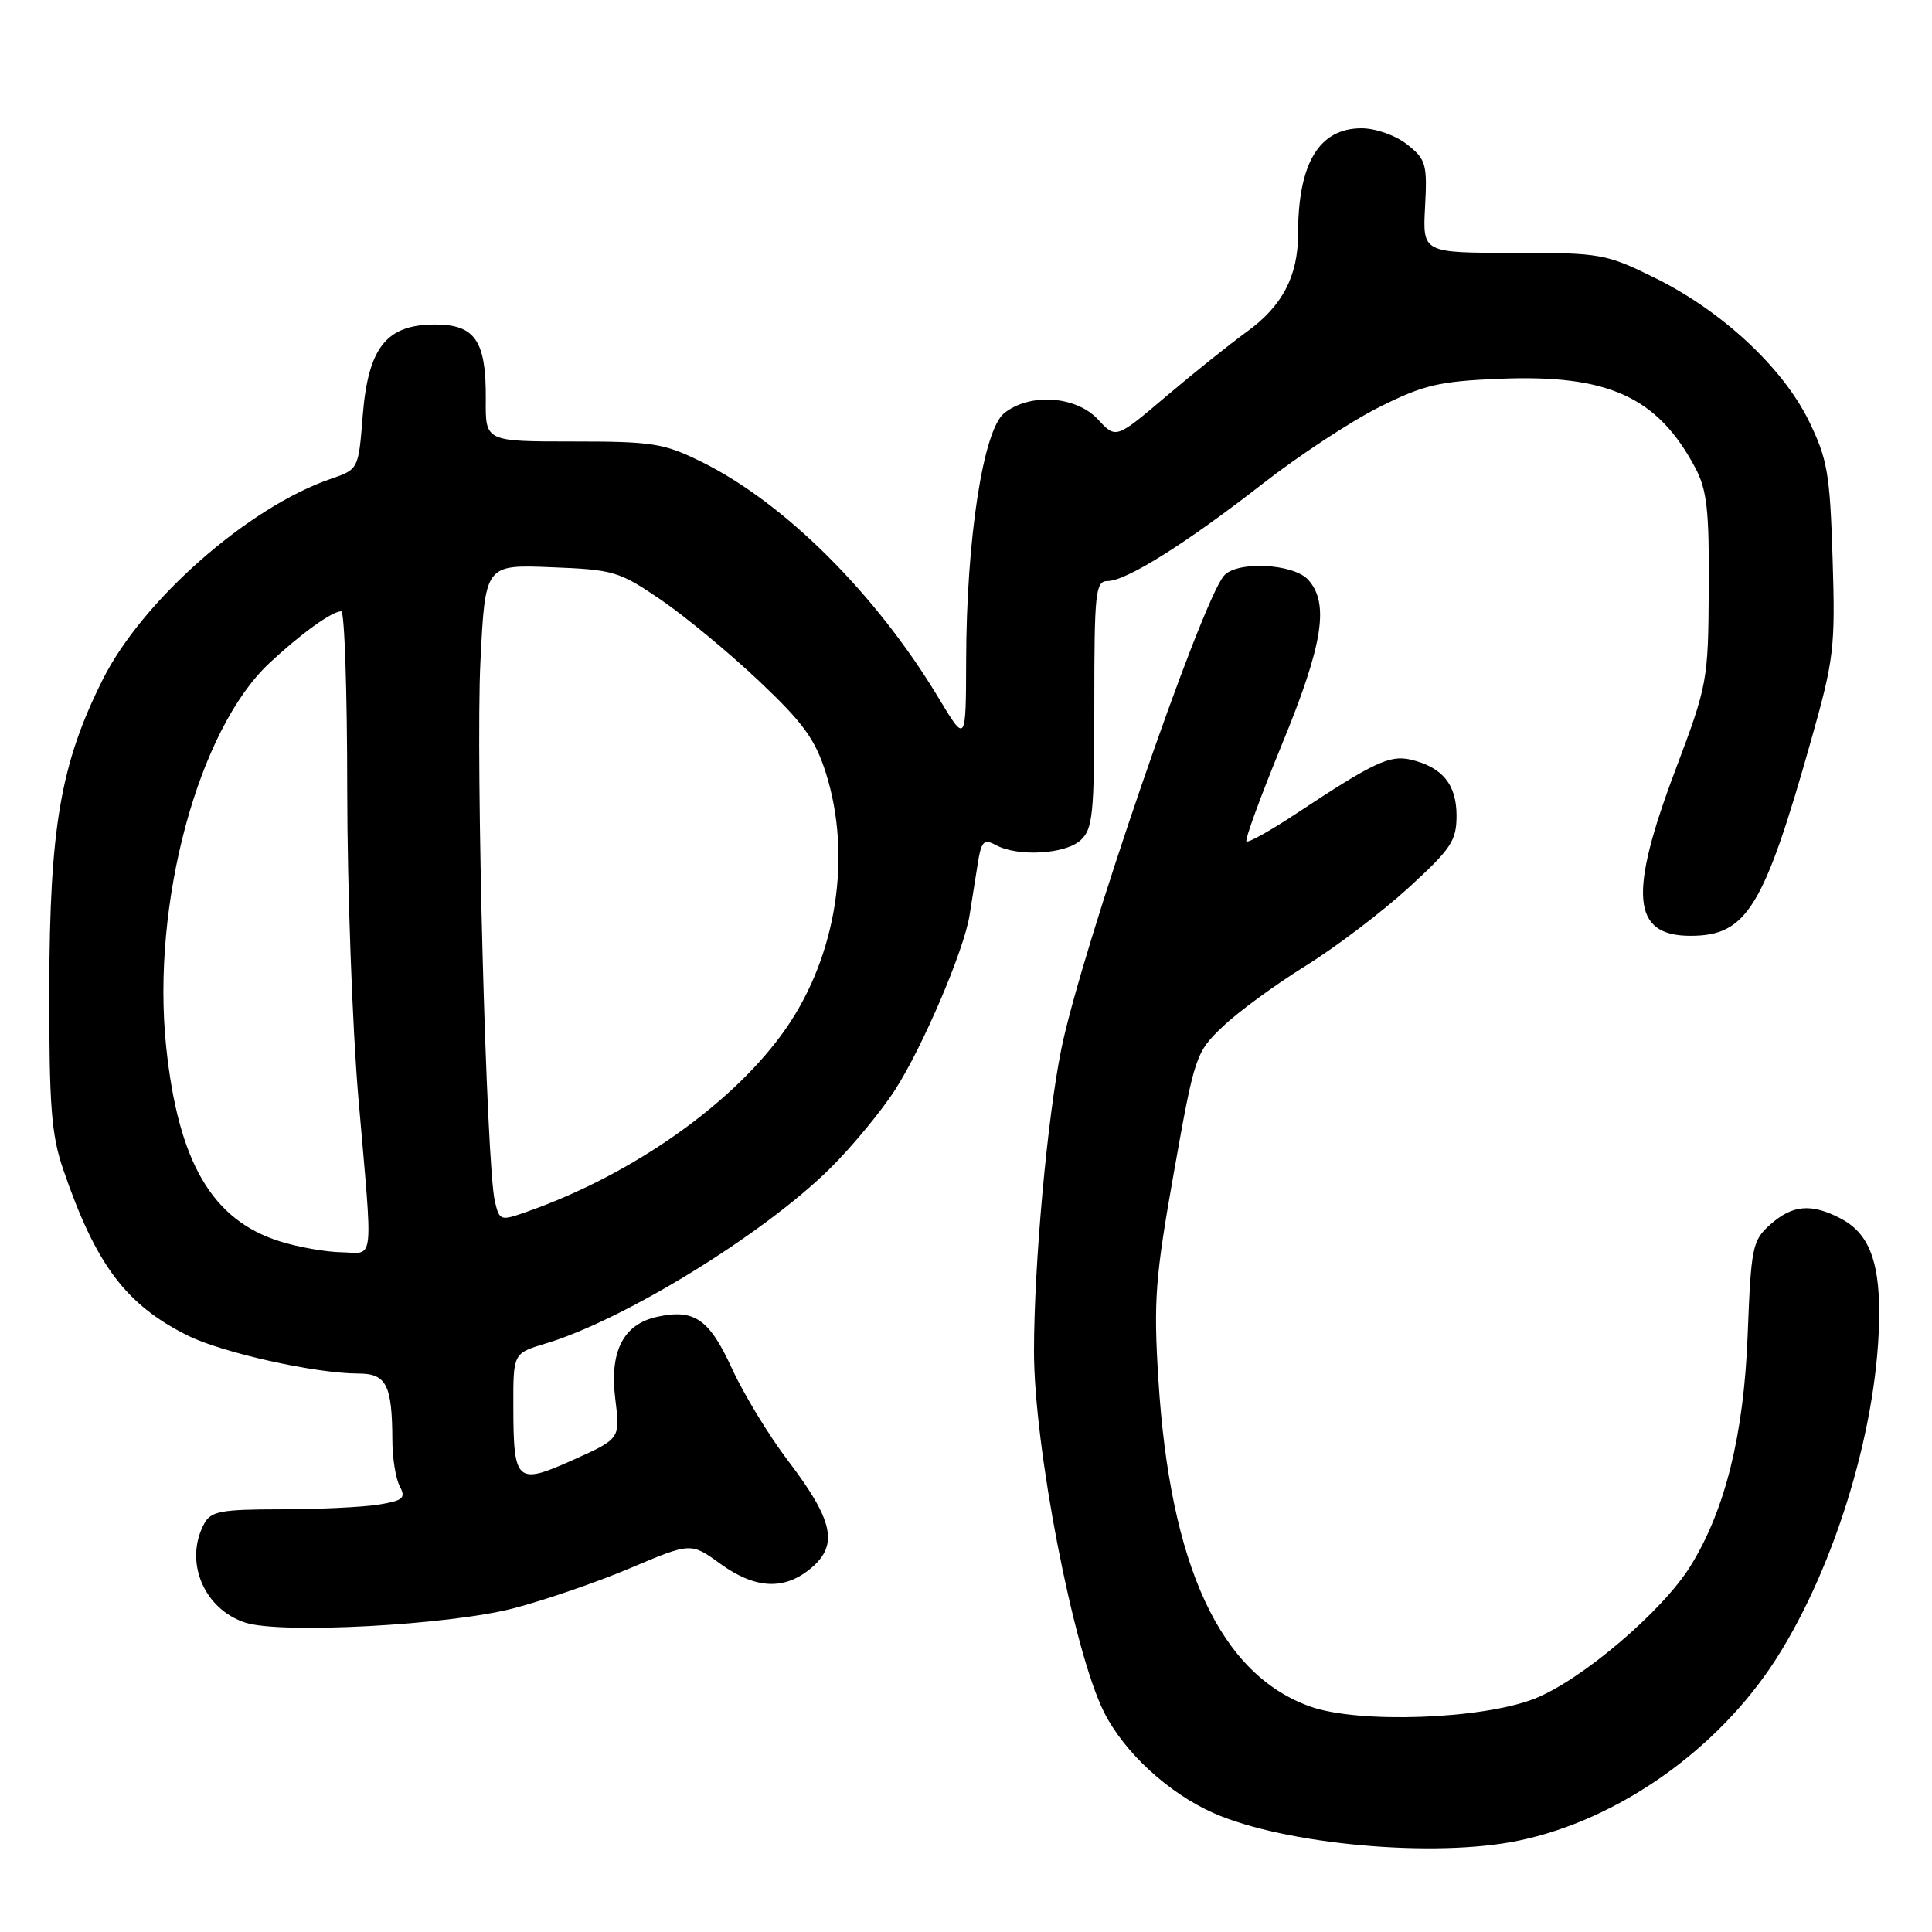 <?xml version="1.0" encoding="UTF-8" standalone="no"?>
<!DOCTYPE svg PUBLIC "-//W3C//DTD SVG 1.1//EN" "http://www.w3.org/Graphics/SVG/1.1/DTD/svg11.dtd" >
<svg xmlns="http://www.w3.org/2000/svg" xmlns:xlink="http://www.w3.org/1999/xlink" version="1.1" viewBox="0 0 256 256">
 <g >
 <path fill="currentColor"
d=" M 201.20 243.90 C 214.41 241.17 227.66 231.82 235.35 219.81 C 243.36 207.28 249.00 188.33 249.00 173.92 C 249.00 166.89 247.53 163.33 243.85 161.43 C 239.99 159.43 237.51 159.65 234.58 162.25 C 232.19 164.38 232.03 165.19 231.57 177.00 C 231.06 190.13 228.60 200.06 224.01 207.49 C 220.28 213.51 209.55 222.64 203.32 225.09 C 196.35 227.82 180.05 228.40 173.66 226.14 C 161.71 221.92 155.03 207.56 153.49 182.77 C 152.84 172.34 153.07 169.28 155.56 155.27 C 158.30 139.85 158.45 139.42 162.05 136.00 C 164.07 134.07 168.99 130.47 172.97 128.00 C 176.96 125.53 183.09 120.87 186.61 117.66 C 192.29 112.47 193.00 111.41 193.00 108.07 C 193.00 103.95 191.12 101.65 186.95 100.66 C 184.16 100.01 182.07 100.99 171.92 107.70 C 168.43 110.02 165.39 111.72 165.16 111.49 C 164.93 111.27 167.06 105.47 169.87 98.62 C 175.30 85.43 176.17 79.95 173.35 76.83 C 171.38 74.65 163.82 74.30 162.16 76.31 C 159.04 80.07 143.27 125.98 140.63 139.00 C 138.77 148.14 137.02 167.49 137.01 179.00 C 137.00 191.69 142.23 218.74 146.27 226.83 C 148.94 232.18 154.80 237.58 160.80 240.24 C 170.24 244.41 190.06 246.21 201.20 243.90 Z  M 68.00 213.12 C 72.12 212.05 79.11 209.65 83.52 207.78 C 91.54 204.38 91.54 204.38 95.42 207.19 C 100.13 210.60 104.00 210.76 107.57 207.70 C 111.12 204.64 110.39 201.40 104.38 193.50 C 101.87 190.20 98.54 184.73 96.99 181.34 C 93.97 174.76 92.00 173.40 87.05 174.49 C 82.58 175.47 80.74 179.09 81.53 185.38 C 82.19 190.64 82.19 190.64 75.97 193.43 C 68.45 196.81 68.04 196.45 68.02 186.41 C 68.00 179.32 68.00 179.32 72.25 178.04 C 82.63 174.94 101.06 163.61 109.91 154.90 C 112.85 152.00 116.79 147.24 118.66 144.32 C 122.32 138.60 127.76 125.84 128.47 121.29 C 128.72 119.76 129.18 116.81 129.51 114.74 C 130.02 111.43 130.32 111.10 131.98 111.99 C 134.89 113.55 141.13 113.19 143.17 111.35 C 144.80 109.87 145.00 107.91 145.00 93.35 C 145.00 78.45 145.16 77.00 146.75 76.99 C 149.24 76.98 157.09 72.06 167.27 64.13 C 172.09 60.37 179.06 55.79 182.77 53.94 C 188.64 51.00 190.68 50.52 198.71 50.19 C 213.08 49.60 219.62 52.57 224.64 62.00 C 226.18 64.91 226.49 67.62 226.42 78.00 C 226.35 90.23 226.25 90.75 222.01 102.00 C 215.75 118.58 216.24 124.00 223.99 124.00 C 231.44 124.00 233.70 120.34 239.99 98.06 C 243.02 87.34 243.20 85.82 242.83 74.02 C 242.48 62.73 242.15 60.83 239.68 55.77 C 236.20 48.67 228.12 41.17 219.24 36.80 C 212.78 33.62 212.08 33.50 200.51 33.50 C 188.50 33.50 188.50 33.50 188.83 27.38 C 189.13 21.74 188.95 21.11 186.44 19.13 C 184.91 17.93 182.29 17.00 180.40 17.00 C 174.78 17.00 172.00 21.64 172.00 31.01 C 172.00 36.57 169.92 40.55 165.25 43.93 C 162.96 45.59 158.11 49.47 154.48 52.55 C 147.87 58.16 147.87 58.16 145.49 55.58 C 142.58 52.44 136.41 52.04 133.05 54.76 C 130.27 57.01 128.05 71.49 128.02 87.50 C 127.99 98.50 127.99 98.50 124.38 92.50 C 116.08 78.70 104.00 66.66 93.00 61.22 C 87.97 58.73 86.51 58.50 75.91 58.50 C 64.32 58.50 64.32 58.50 64.37 53.00 C 64.43 45.16 62.98 43.00 57.64 43.00 C 51.19 43.00 48.78 46.05 48.06 55.11 C 47.50 62.19 47.50 62.19 43.84 63.45 C 32.91 67.19 18.86 79.55 13.61 90.05 C 8.03 101.20 6.58 109.64 6.53 131.00 C 6.51 146.59 6.80 150.37 8.39 155.00 C 12.71 167.59 16.65 172.85 24.84 176.95 C 29.37 179.23 41.81 182.00 47.47 182.00 C 51.20 182.00 51.96 183.49 51.99 190.82 C 51.99 193.19 52.44 195.95 52.97 196.94 C 53.80 198.50 53.42 198.83 50.22 199.36 C 48.17 199.70 42.35 199.98 37.29 199.99 C 29.20 200.00 27.94 200.24 27.04 201.93 C 24.37 206.92 27.02 213.24 32.52 215.01 C 37.21 216.53 59.45 215.34 68.00 213.12 Z  M 37.13 164.50 C 28.09 161.68 23.61 154.00 22.01 138.62 C 20.06 119.75 26.25 96.74 35.66 87.90 C 39.81 84.01 43.98 81.00 45.22 81.00 C 45.65 81.00 46.01 91.69 46.01 104.75 C 46.02 117.81 46.69 136.15 47.49 145.50 C 49.44 168.08 49.67 166.01 45.25 165.93 C 43.19 165.90 39.53 165.25 37.13 164.50 Z  M 65.57 159.17 C 64.44 154.38 63.01 100.83 63.66 87.66 C 64.29 74.81 64.29 74.81 73.03 75.16 C 81.32 75.48 82.05 75.70 87.61 79.50 C 90.83 81.70 96.67 86.54 100.59 90.25 C 106.45 95.79 108.03 97.97 109.45 102.48 C 112.89 113.43 110.86 126.54 104.22 136.17 C 97.43 146.02 83.99 155.57 69.88 160.54 C 66.29 161.81 66.19 161.78 65.57 159.17 Z "/>
</g>
</svg>